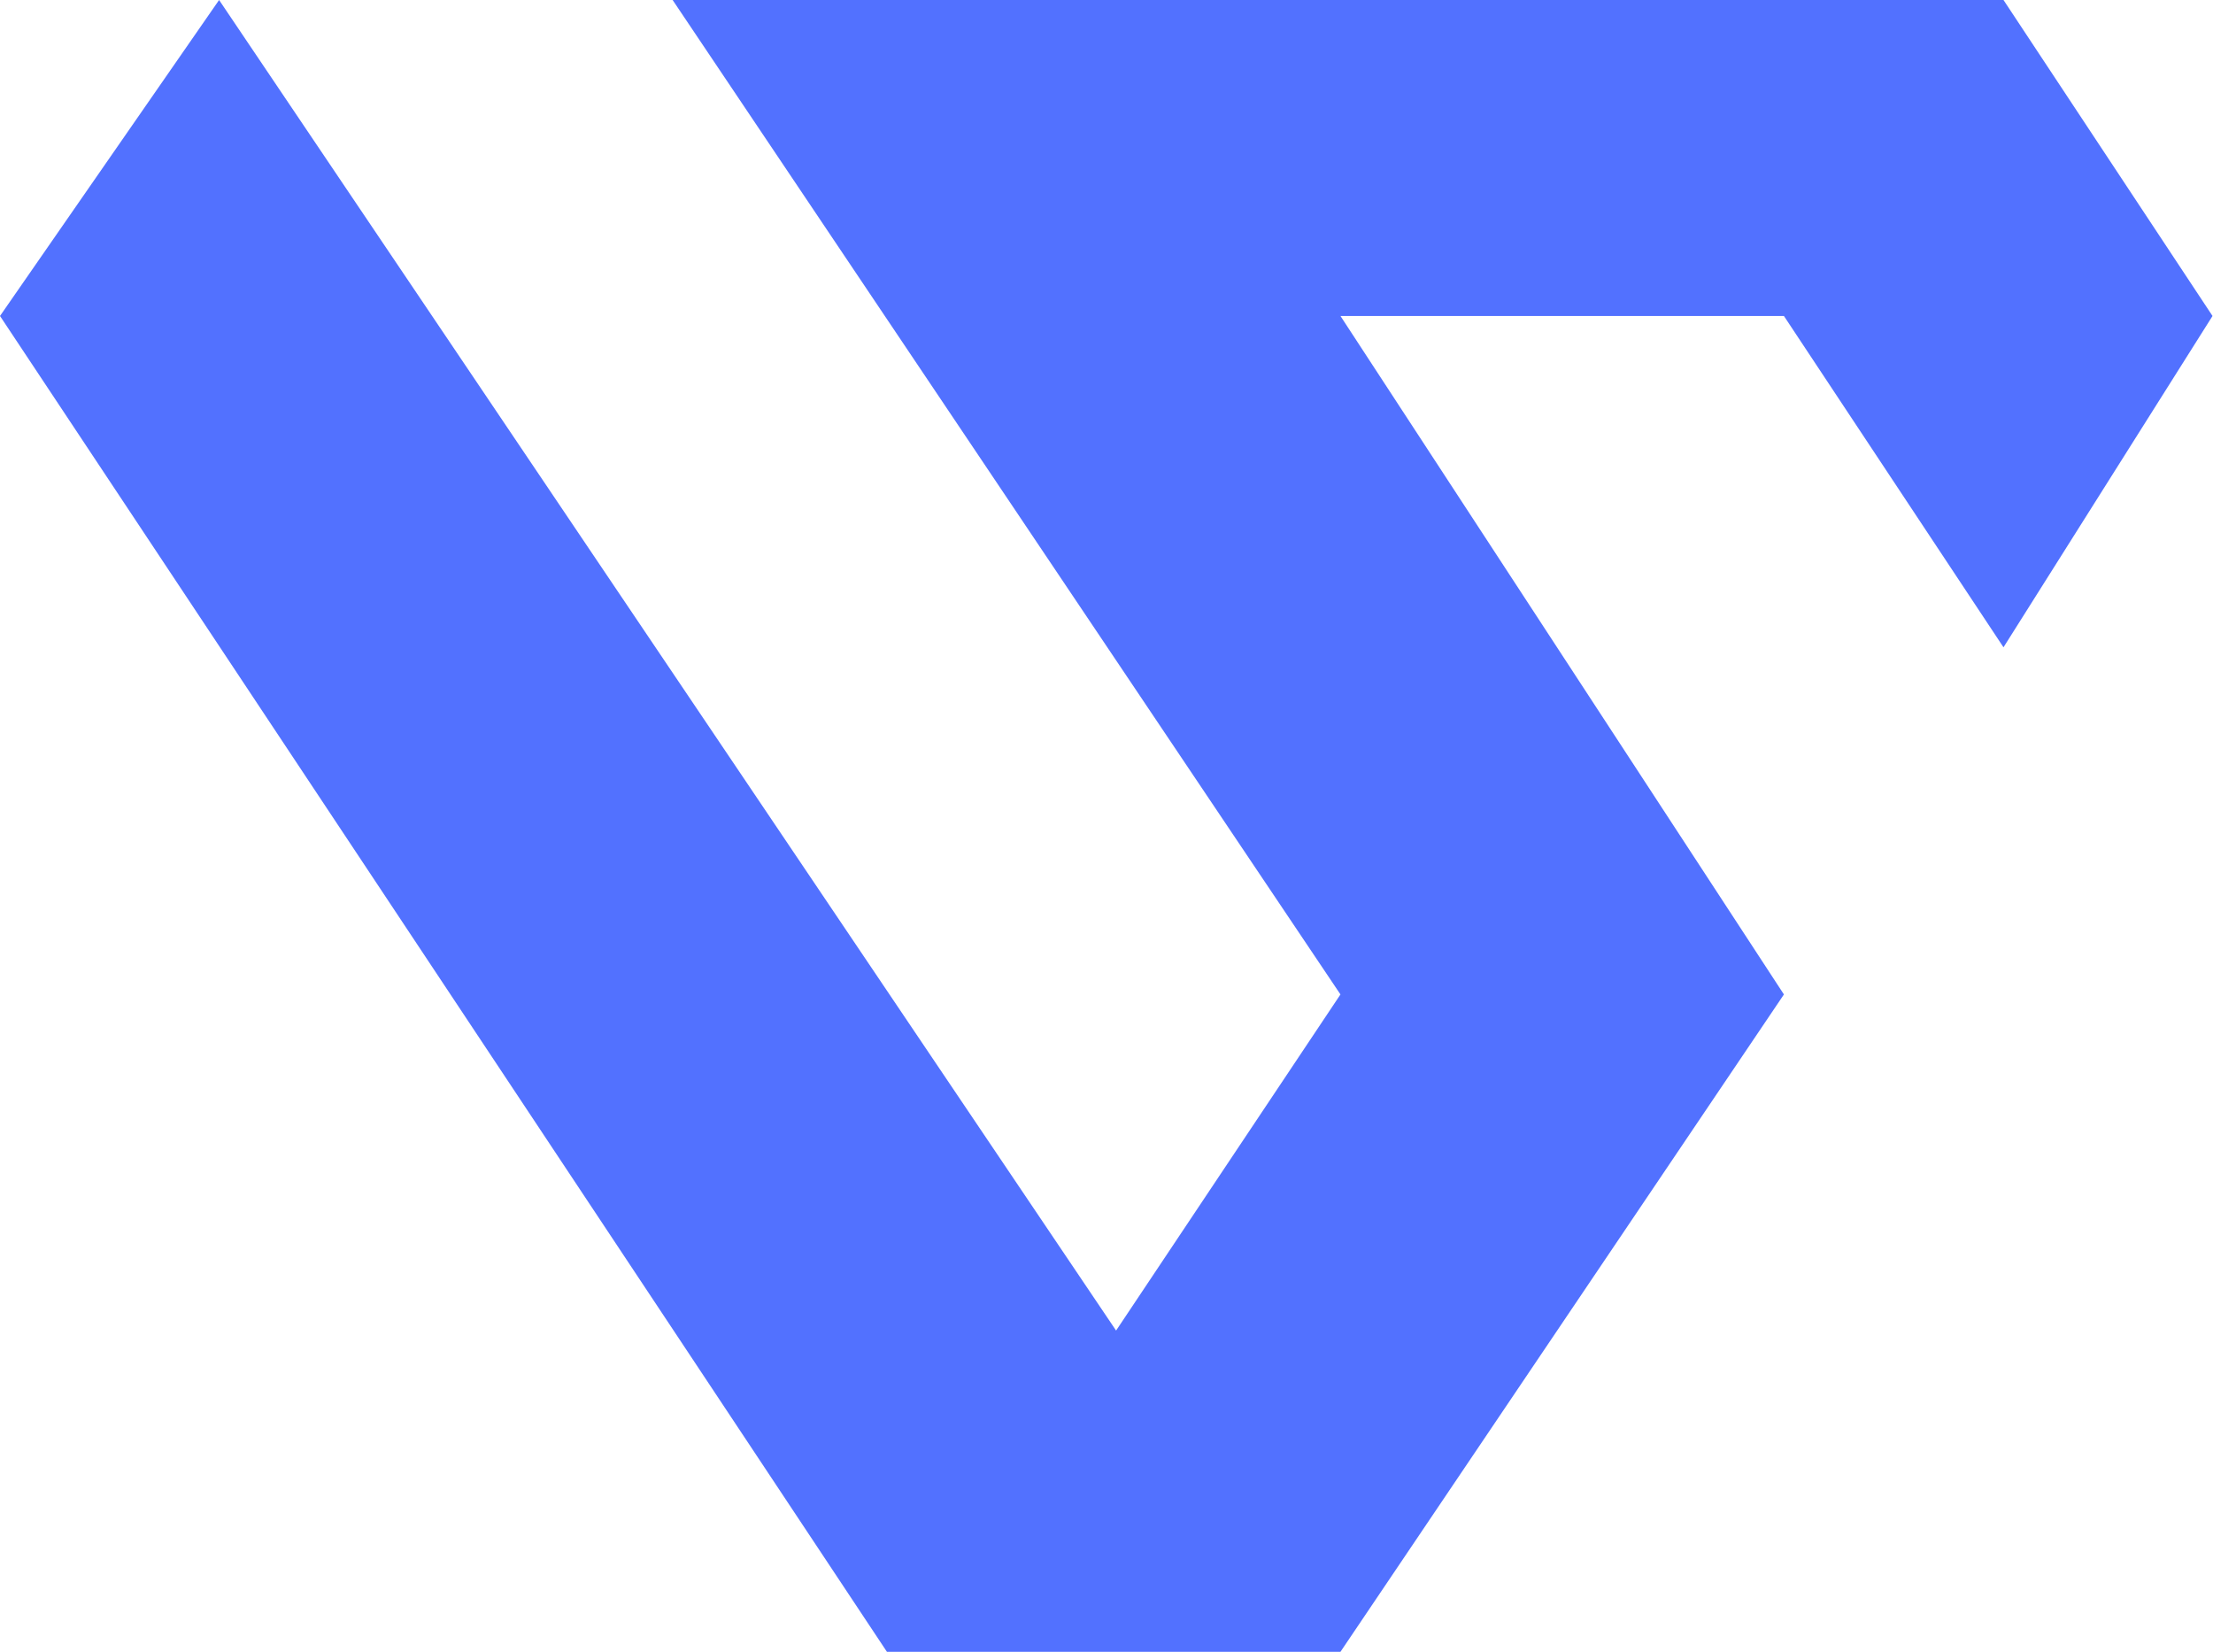 <svg width="2308" height="1723" viewBox="0 0 2308 1723" fill="none" xmlns="http://www.w3.org/2000/svg">
<path d="M0 329.5L228.5 0L1164 1387.5L1398 1037L701.5 0H2089.5L2307.5 329.5L2089.5 675L1860.5 329.5H1398L1860.5 1037L1398 1722.5H925L0 329.5Z" fill="#5271FF"/>
</svg>

